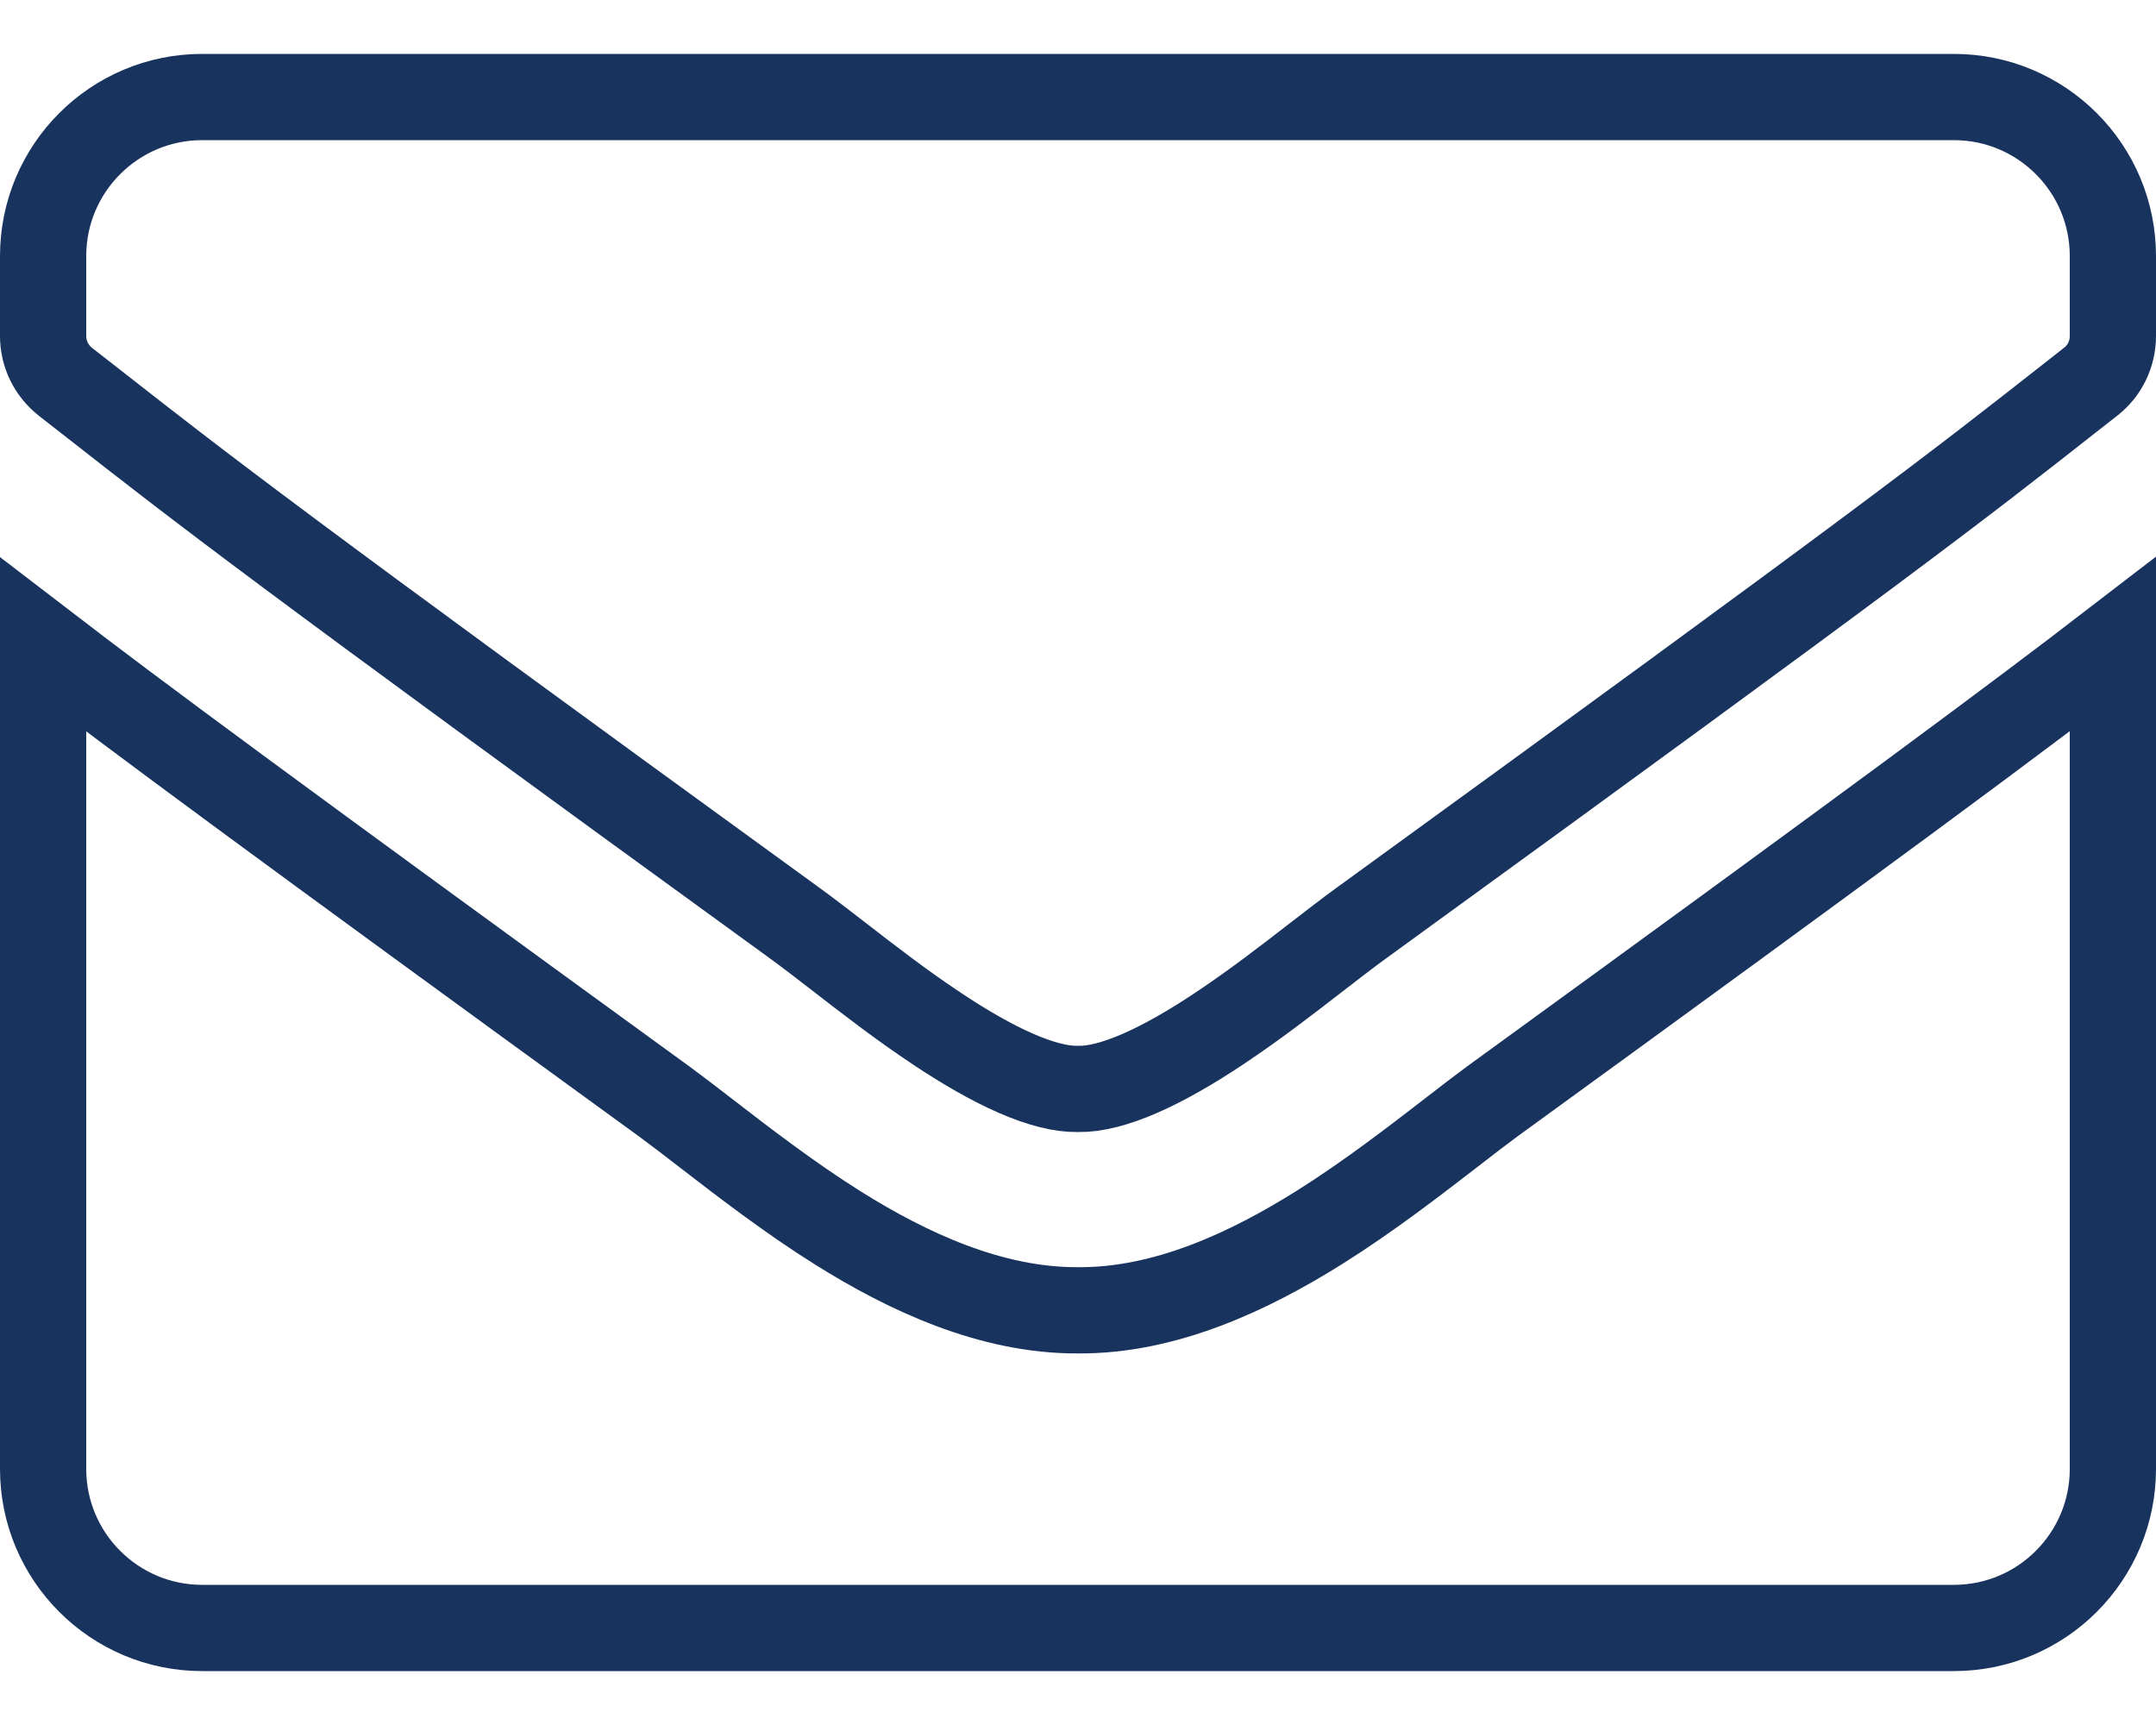 <svg width="25" height="20" viewBox="0 0 25 20" fill="none" xmlns="http://www.w3.org/2000/svg">
<path d="M17.301 12.772C21.798 9.506 23.418 8.301 24.5 7.469V17.031C24.5 18.049 23.674 18.875 22.656 18.875H2.344C1.326 18.875 0.5 18.049 0.5 17.031V7.473C1.584 8.305 3.208 9.506 7.704 12.772C7.842 12.873 8.003 12.997 8.182 13.135C8.616 13.47 9.155 13.886 9.72 14.24C10.524 14.743 11.49 15.197 12.499 15.192C13.515 15.2 14.493 14.737 15.301 14.23C15.868 13.874 16.408 13.457 16.835 13.127C17.012 12.99 17.169 12.869 17.301 12.772ZM12.509 12.625L12.5 12.625L12.491 12.625C12.309 12.628 12.071 12.571 11.778 12.443C11.49 12.317 11.181 12.137 10.868 11.929C10.45 11.651 10.073 11.359 9.736 11.098C9.548 10.953 9.373 10.817 9.21 10.699L9.21 10.699C3.21 6.345 2.349 5.671 1.073 4.672C0.971 4.593 0.868 4.512 0.759 4.427C0.593 4.295 0.5 4.102 0.5 3.896V2.969C0.5 1.951 1.326 1.125 2.344 1.125H22.656C23.674 1.125 24.5 1.951 24.5 2.969V3.896C24.5 4.105 24.404 4.301 24.244 4.424L24.242 4.426C24.158 4.492 24.077 4.556 23.997 4.618C22.68 5.652 21.9 6.265 15.79 10.699L15.79 10.699C15.627 10.817 15.452 10.953 15.264 11.098C14.927 11.359 14.55 11.651 14.132 11.929C13.819 12.137 13.51 12.317 13.222 12.443C12.929 12.571 12.691 12.628 12.509 12.625Z" stroke="#18345E"/>
</svg>
